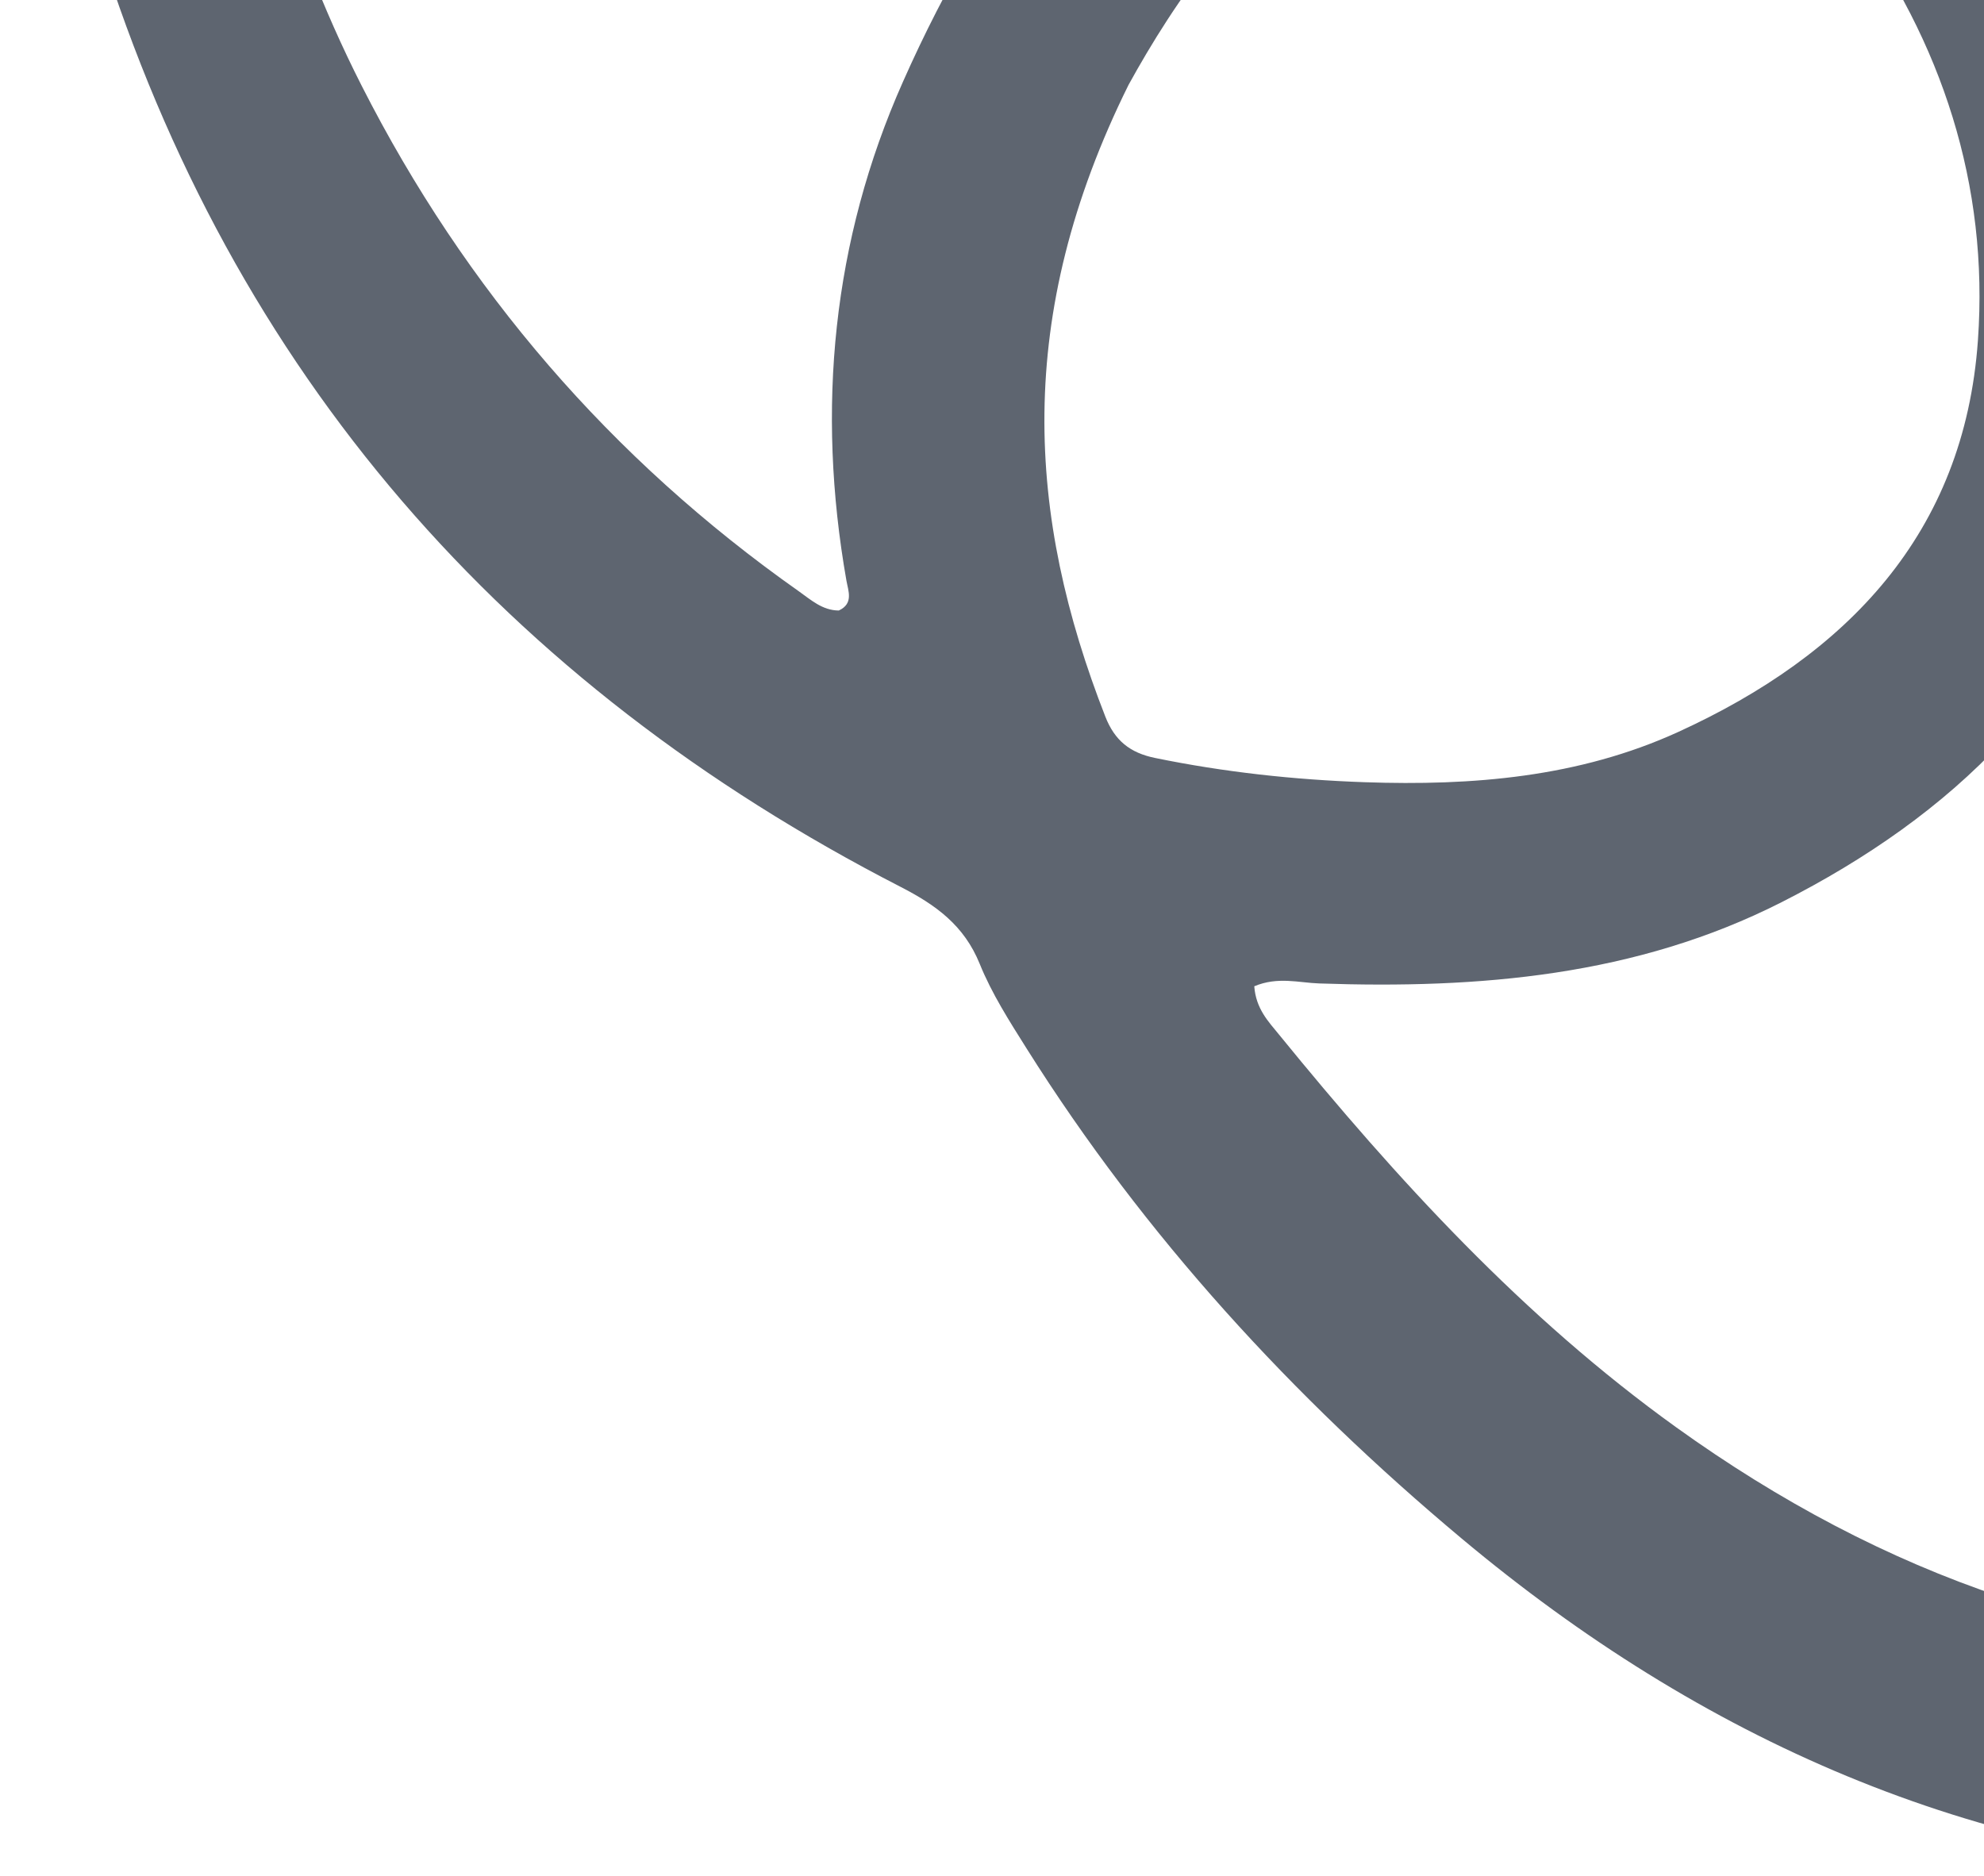 <svg width="458" height="433" viewBox="0 0 458 433" fill="none" xmlns="http://www.w3.org/2000/svg">
<path d="M255.171 165.455C237.074 119.2 233.985 73.161 260.516 19.603C270.883 0.782 287.222 -23.864 313.262 -40.839C354.507 -67.723 402.735 -52.569 427.113 -19.285C448.288 9.631 459.147 42.731 456.597 78.591C453.435 123.203 426.336 151.198 387.388 168.988C364.474 179.451 339.895 181.439 315.047 180.578C298.761 180.013 282.612 178.258 266.616 174.973C260.85 173.789 257.325 170.952 255.171 165.455ZM201.603 -427.247C176.655 -419.437 152.851 -409.001 131.969 -393.138C79.923 -353.657 41.41 -303.8 18.443 -242.356C3.886 -203.449 -1.66 -163.227 0.888 -121.777C3.198 -84.139 11.853 -47.66 23.026 -12.004C53.814 86.249 116.633 157.859 207.9 204.738C216.102 208.951 222.569 213.646 226.167 222.519C228.942 229.386 233.048 235.79 237.026 242.11C264.235 285.355 298.413 322.54 337.423 355.178C392.658 401.395 455.576 429.449 528.438 432.358C598.369 435.147 659.751 416.003 707.431 362.004C708.545 360.74 709.623 359.16 711.981 359.846C715.047 363.248 714.37 367.949 715.487 372.082C718.227 382.272 720.278 392.684 723.471 402.715C726.042 410.751 731.955 414.525 738.026 413.664C744.379 412.761 748.175 408.025 748.311 398.93C748.793 367.693 748.941 336.446 749.164 305.202C749.207 300.334 748.433 295.563 746.84 290.932C742.109 277.176 733.26 272.157 719.176 276.165C704.721 280.281 689.965 282.557 675.163 284.773C662.974 286.593 650.795 288.514 638.719 290.883C632.271 292.139 625.762 293.797 619.771 296.411C611.328 300.101 607.482 307.292 609.004 314.106C610.474 320.715 615.682 324.432 625.18 324.967C636.293 325.583 647.082 323.506 657.621 320.031C664.99 317.6 672.362 315.084 682.19 314.616C669.709 329.579 657.117 341.561 642.929 351.936C614.022 373.084 580.883 380.572 545.915 381.335C486.957 382.626 434.44 363.64 386.943 329.498C351.587 304.089 322.545 272.337 295.237 238.813C292.801 235.821 289.926 232.883 289.544 227.687C294.983 225.401 299.785 226.869 304.536 227.035C341.439 228.308 377.696 225.328 411.269 208.281C450.503 188.369 481.235 159.501 492.907 116.148C511.367 47.57 493.267 -13.245 444.858 -63.856C407.94 -102.457 348.516 -110.028 300.739 -85.941C255.951 -63.345 228.087 -25.377 208.429 18.912C192.147 55.54 188.409 94.382 195.398 134.058C195.819 136.432 197.088 139.349 193.637 140.939C189.829 140.925 187.165 138.447 184.343 136.456C141.045 105.938 107.409 66.88 83.479 19.777C65.403 -15.79 55.662 -54.274 47.075 -93.01C39.568 -126.908 38.375 -160.999 44.425 -195.3C50.841 -231.735 64.541 -265.057 83.633 -296.811C114.657 -348.412 154.727 -389.491 210.526 -413.883C212.947 -414.932 215.38 -416.048 217.546 -417.506C220.23 -419.3 222.153 -421.778 220.946 -425.294C219.928 -428.224 217.274 -428.844 214.588 -429.121C210.098 -429.595 205.806 -428.563 201.603 -427.247Z" fill="#5E6570"/>
</svg>
